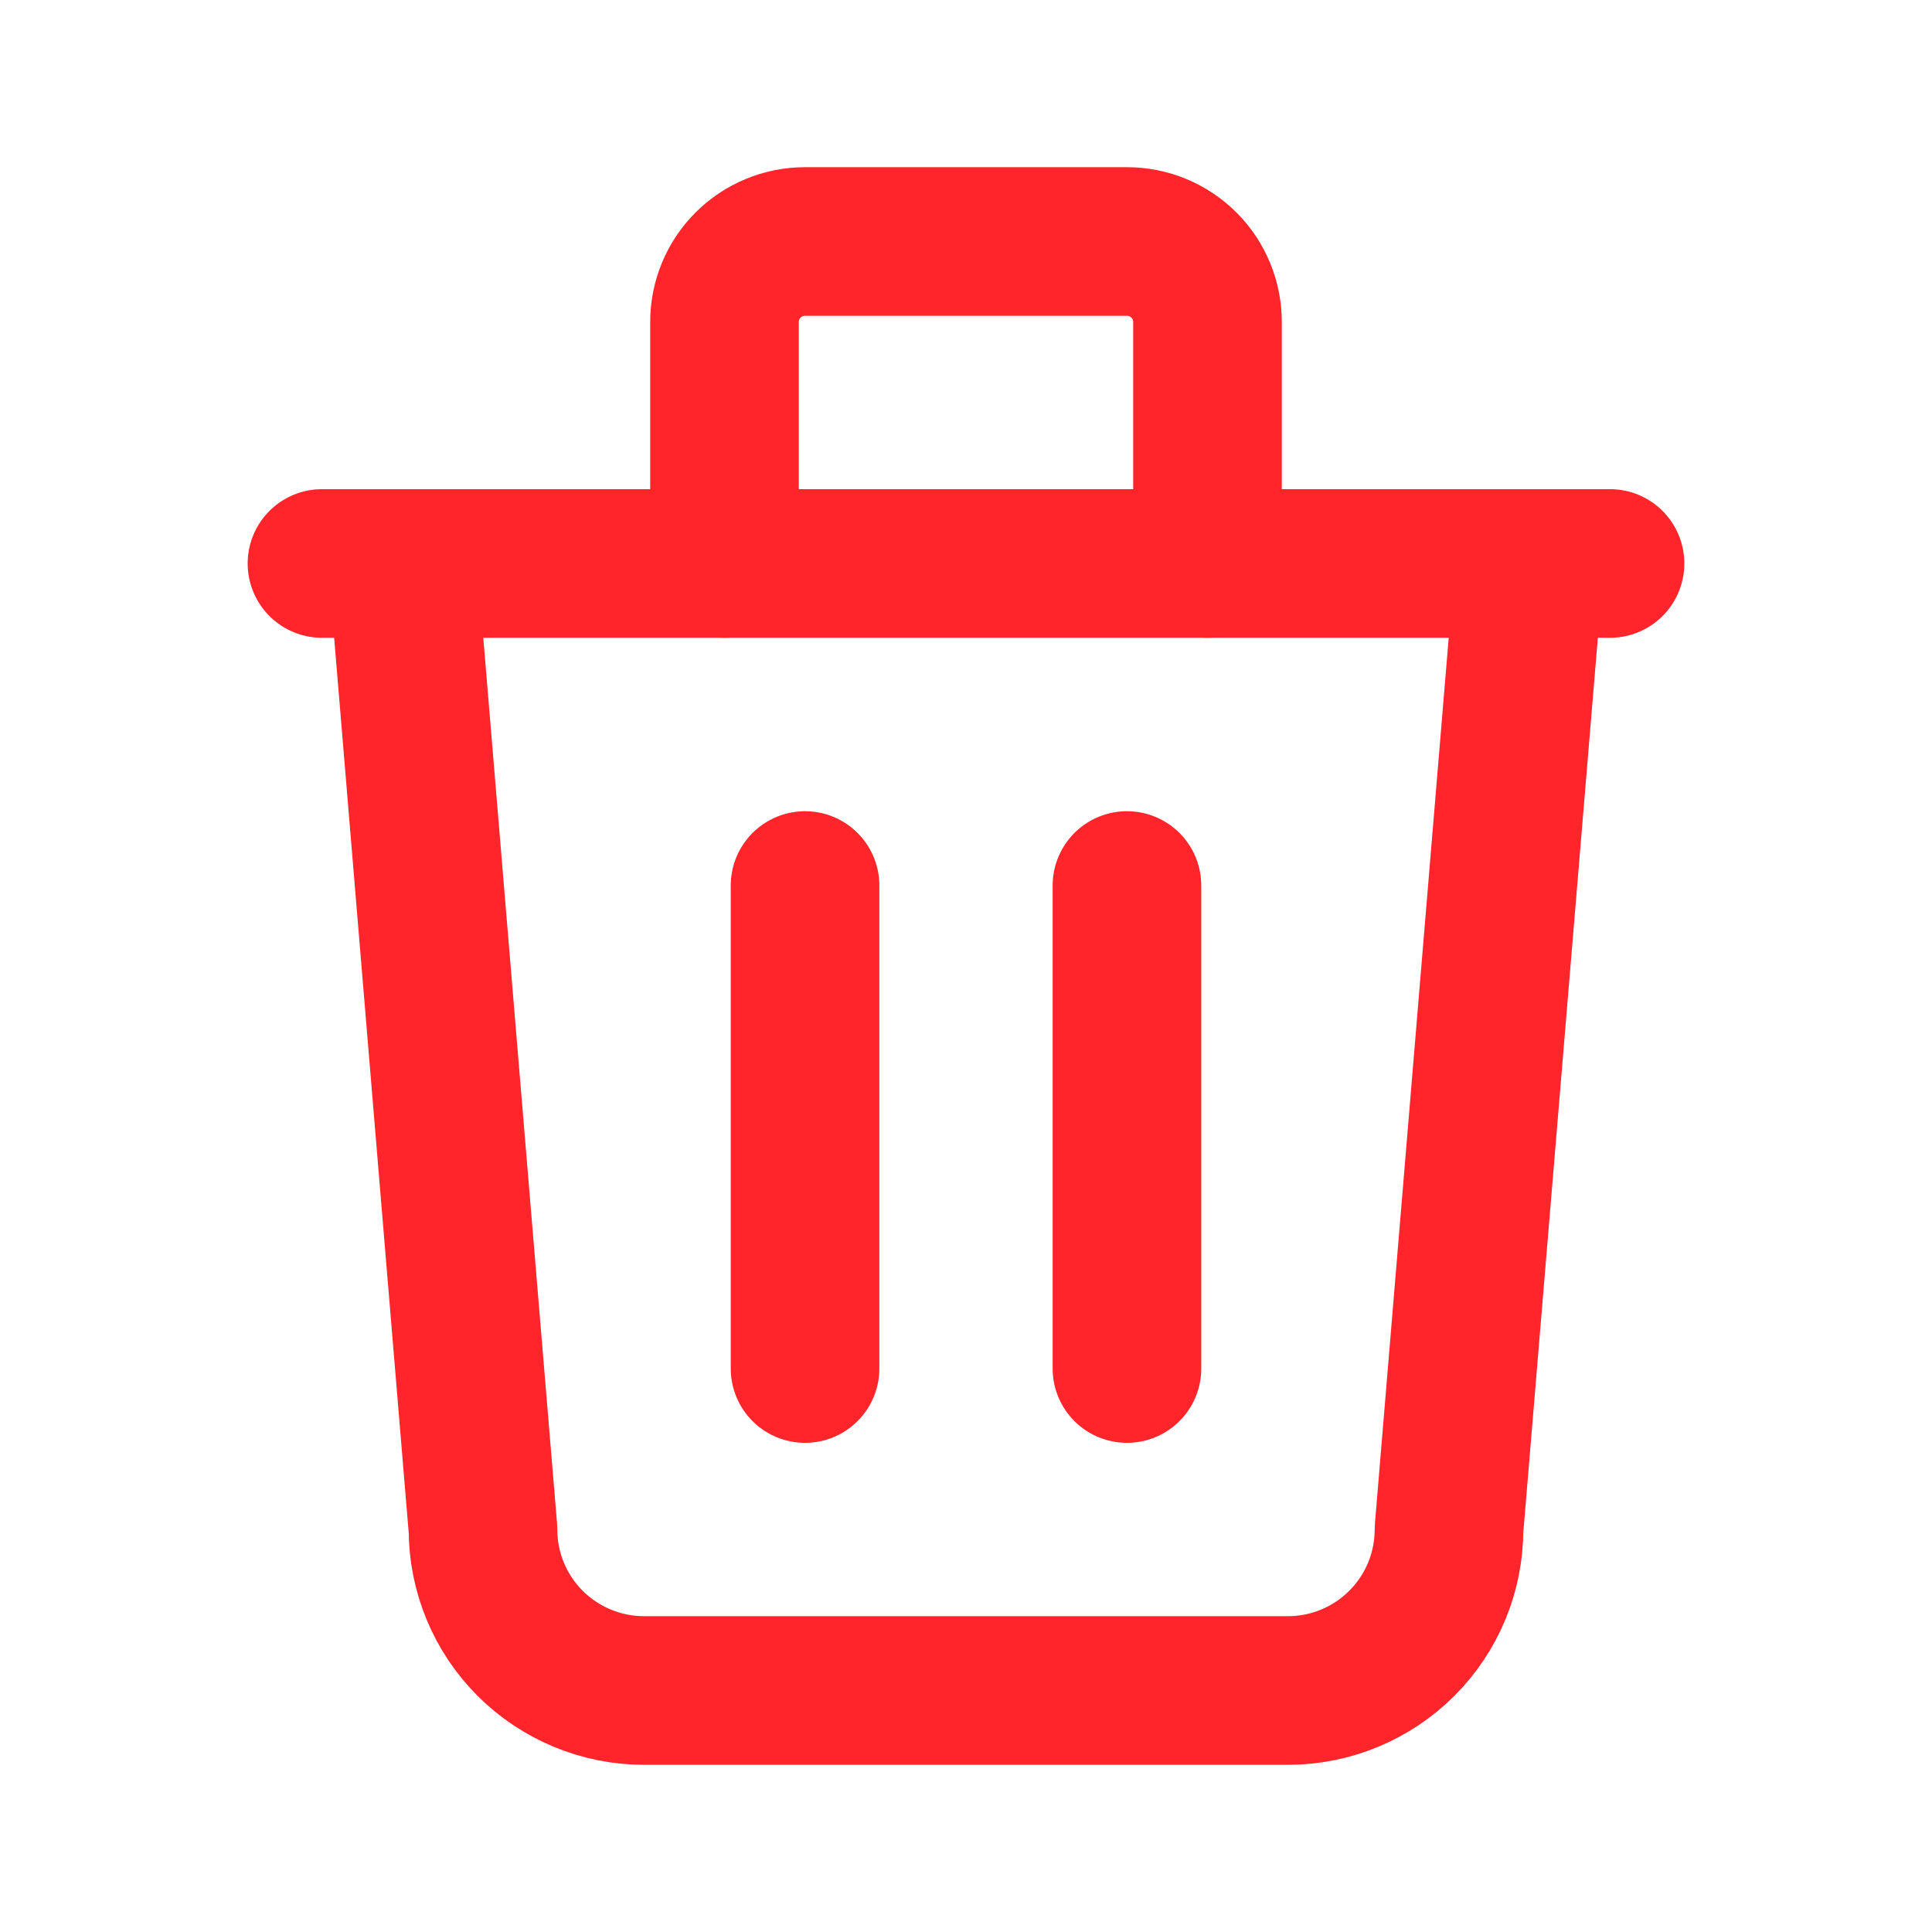 <svg width="26" height="26" viewBox="0 0 26 26" fill="none" xmlns="http://www.w3.org/2000/svg">
<g clip-path="url(#clip0_6126_5491)">
<path d="M4.333 7.583H21.667" stroke="#FF252B" stroke-width="2" stroke-linecap="round" stroke-linejoin="round"/>
<path d="M10.834 11.917V18.417" stroke="#FF252B" stroke-width="2" stroke-linecap="round" stroke-linejoin="round"/>
<path d="M15.166 11.917V18.417" stroke="#FF252B" stroke-width="2" stroke-linecap="round" stroke-linejoin="round"/>
<path d="M5.417 7.583L6.5 20.583C6.5 21.158 6.728 21.709 7.134 22.115C7.541 22.521 8.092 22.75 8.666 22.75H17.333C17.908 22.75 18.459 22.521 18.865 22.115C19.272 21.709 19.5 21.158 19.5 20.583L20.583 7.583" stroke="#FF252B" stroke-width="2" stroke-linecap="round" stroke-linejoin="round"/>
<path d="M9.75 7.583V4.333C9.75 4.046 9.864 3.77 10.067 3.567C10.271 3.364 10.546 3.25 10.833 3.25H15.167C15.454 3.25 15.729 3.364 15.933 3.567C16.136 3.77 16.25 4.046 16.25 4.333V7.583" stroke="#FF252B" stroke-width="2" stroke-linecap="round" stroke-linejoin="round"/>
</g>
<defs>
<clipPath id="clip0_6126_5491">
<rect width="26" height="26" fill="white"/>
</clipPath>
</defs>
</svg>
